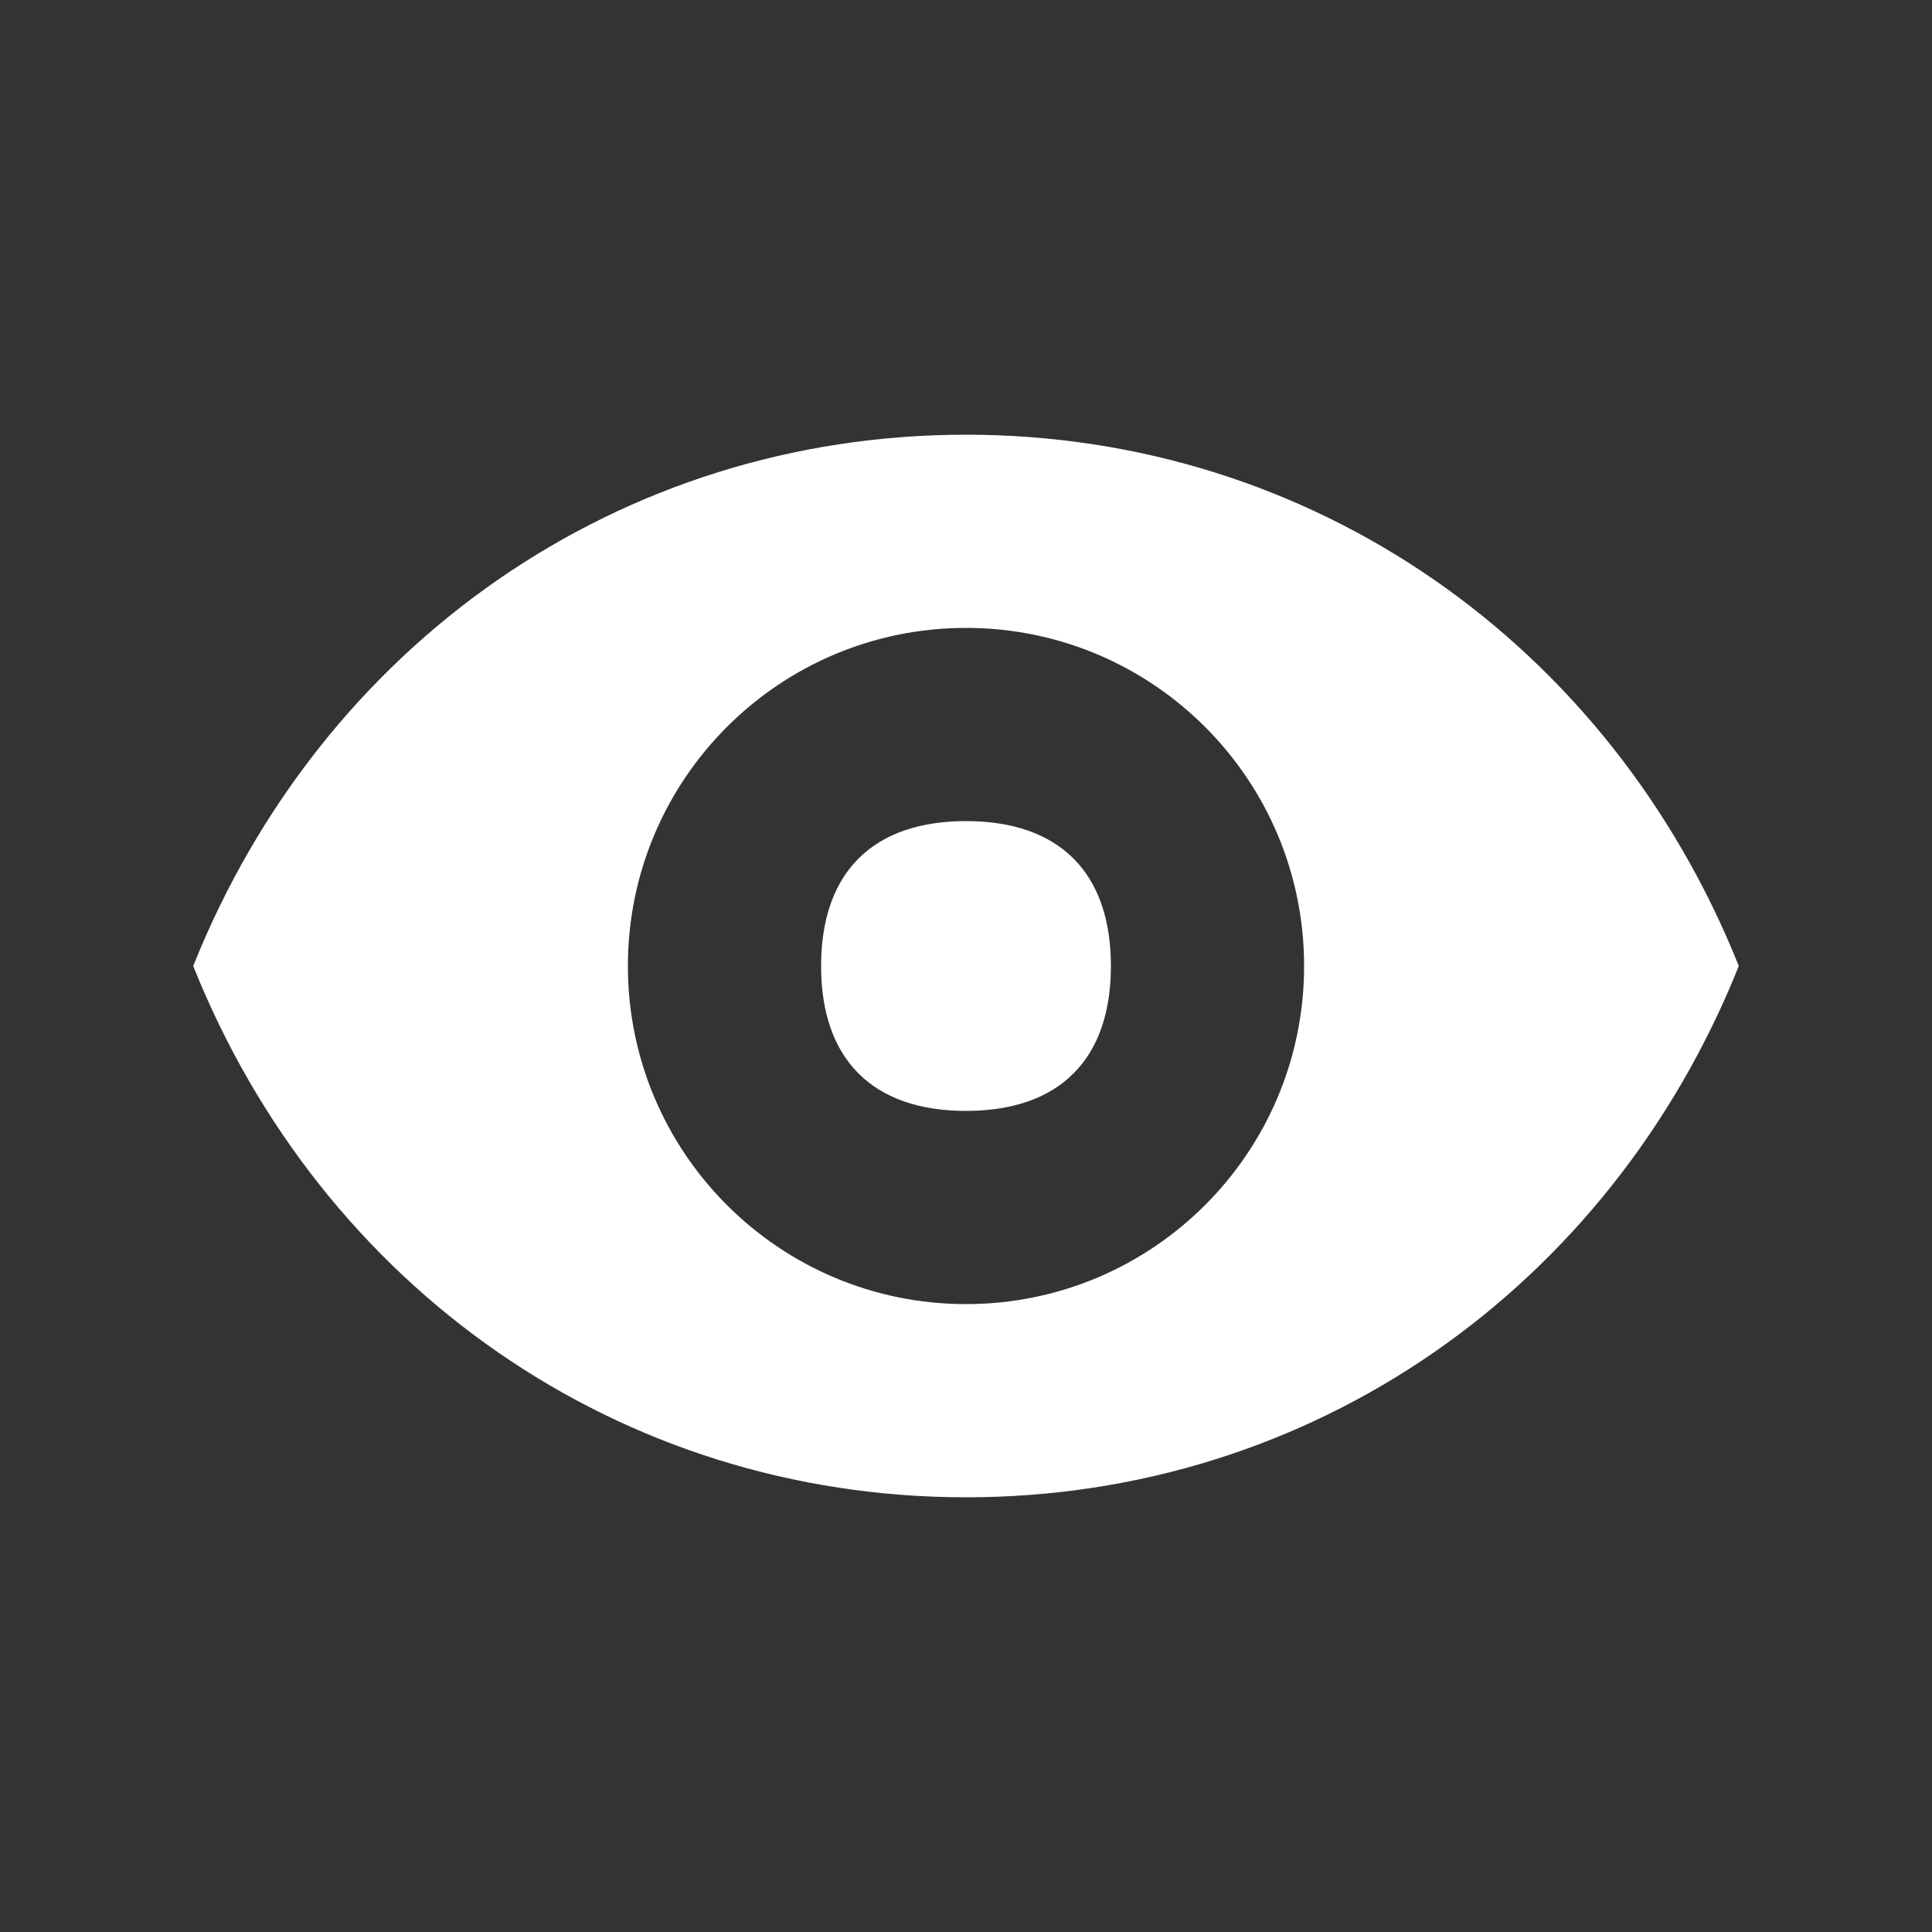 <svg width="20" height="20" viewBox="0 0 20 20" fill="none"
    xmlns="http://www.w3.org/2000/svg">
    <rect x="0" y="0" width="20" height="20" fill="#333333" stroke="none"/>
    <path fill-rule="evenodd" clip-rule="evenodd" d="M10 4.5C6.417 4.5 3.333 6.667 2 10C3.333 13.333 6.417 15.5 10 15.5C13.583 15.5 16.667 13.333 18 10C16.667 6.667 13.583 4.5 10 4.5ZM10 13.5C8.067 13.5 6.5 11.933 6.5 10C6.5 8.067 8.067 6.5 10 6.5C11.933 6.5 13.5 8.067 13.5 10C13.5 11.933 11.933 13.5 10 13.5ZM10 11.5C10.967 11.5 11.5 10.967 11.5 10C11.5 9.033 10.967 8.5 10 8.5C9.033 8.5 8.5 9.033 8.5 10C8.5 10.967 9.033 11.5 10 11.5Z" fill="white" />
</svg>